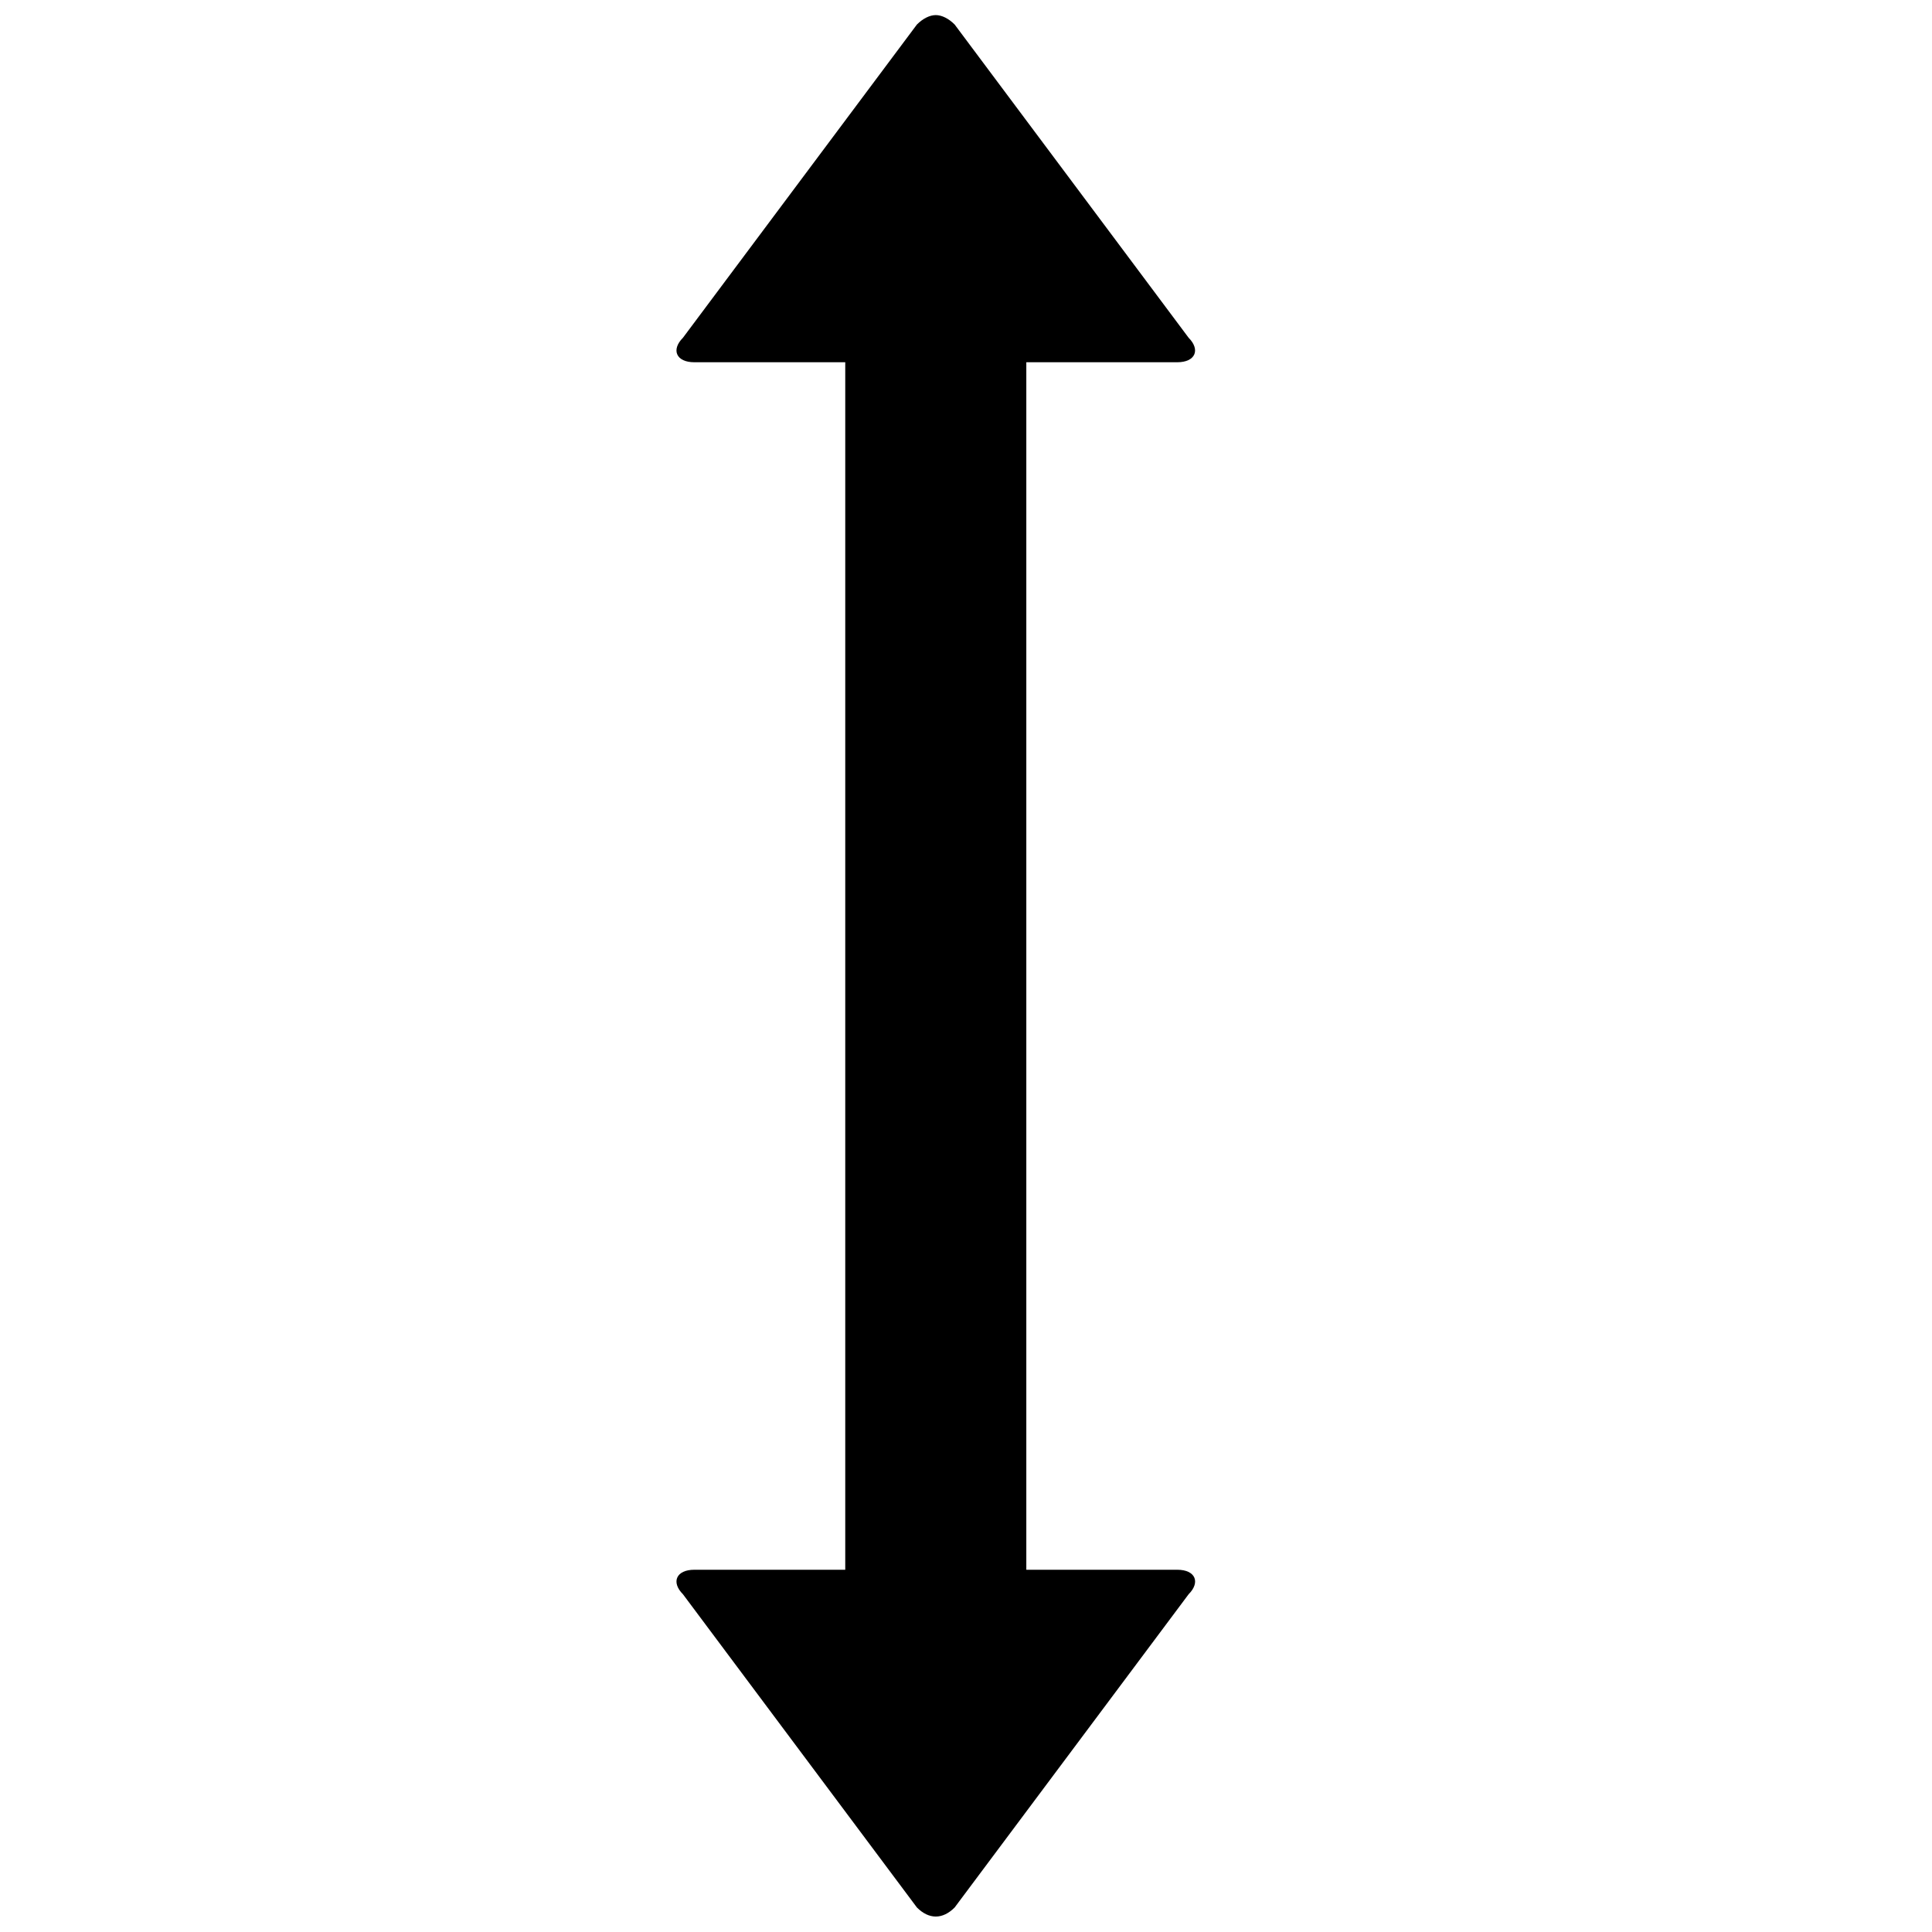 <svg xmlns="http://www.w3.org/2000/svg" version="1.1" data-icon="resize-height" width="32" height="32" data-container-transform="scale(1 1 ) translate(11 )" viewBox="0 0 32 32">
  <path d="M4.5.25c-.1 0-.213.056-.313.156l-3.875 5.188c-.2.2-.112.406.188.406h2.5v20h-2.5c-.3 0-.388.206-.188.406l3.875 5.188c.2.2.425.2.625 0l3.875-5.188c.2-.2.113-.406-.188-.406h-2.5v-20h2.5c.3 0 .387-.206.188-.406l-3.875-5.188c-.1-.1-.213-.156-.313-.156z"
  transform="translate(11)" />
</svg>